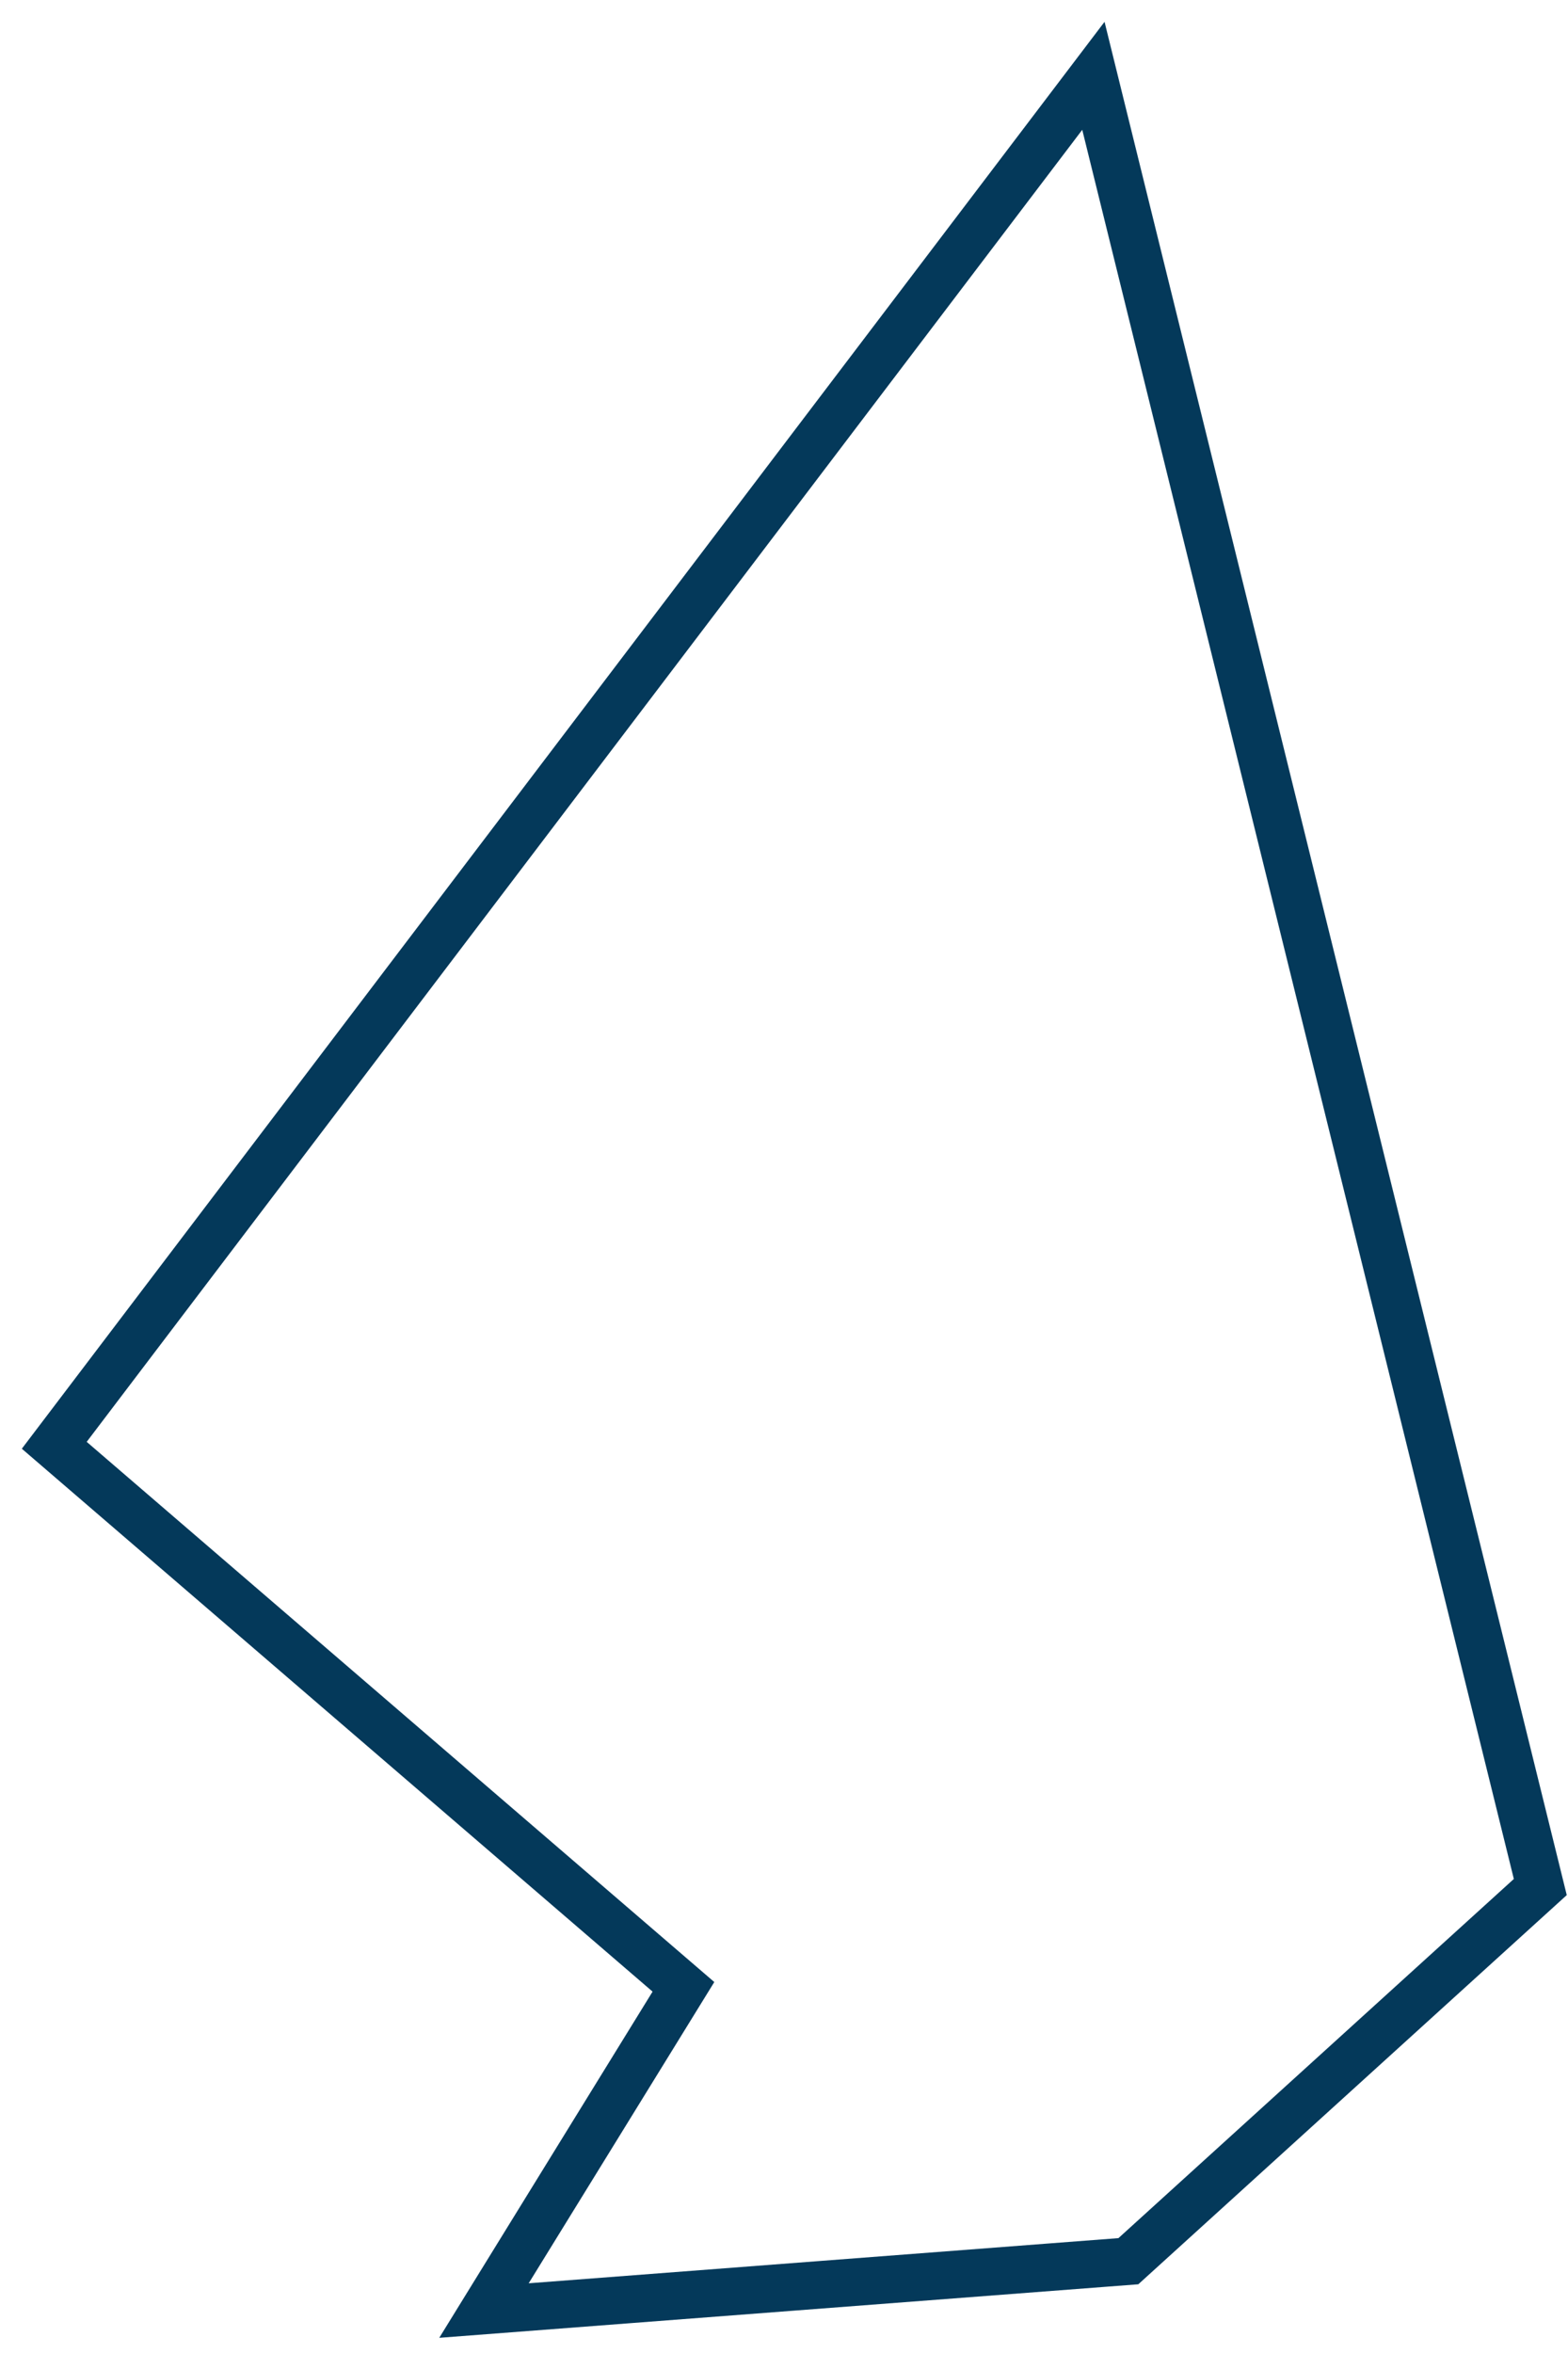 <svg width="66" height="99" viewBox="0 0 66 99" fill="none" xmlns="http://www.w3.org/2000/svg">
<path id="Vector 39" d="M47.495 95.138L64.834 79.395L46.023 3.19L2.284 60.809L28.767 83.594L20.371 97.214L47.495 95.138Z" stroke="#04395A" stroke-width="2"/>
</svg>
